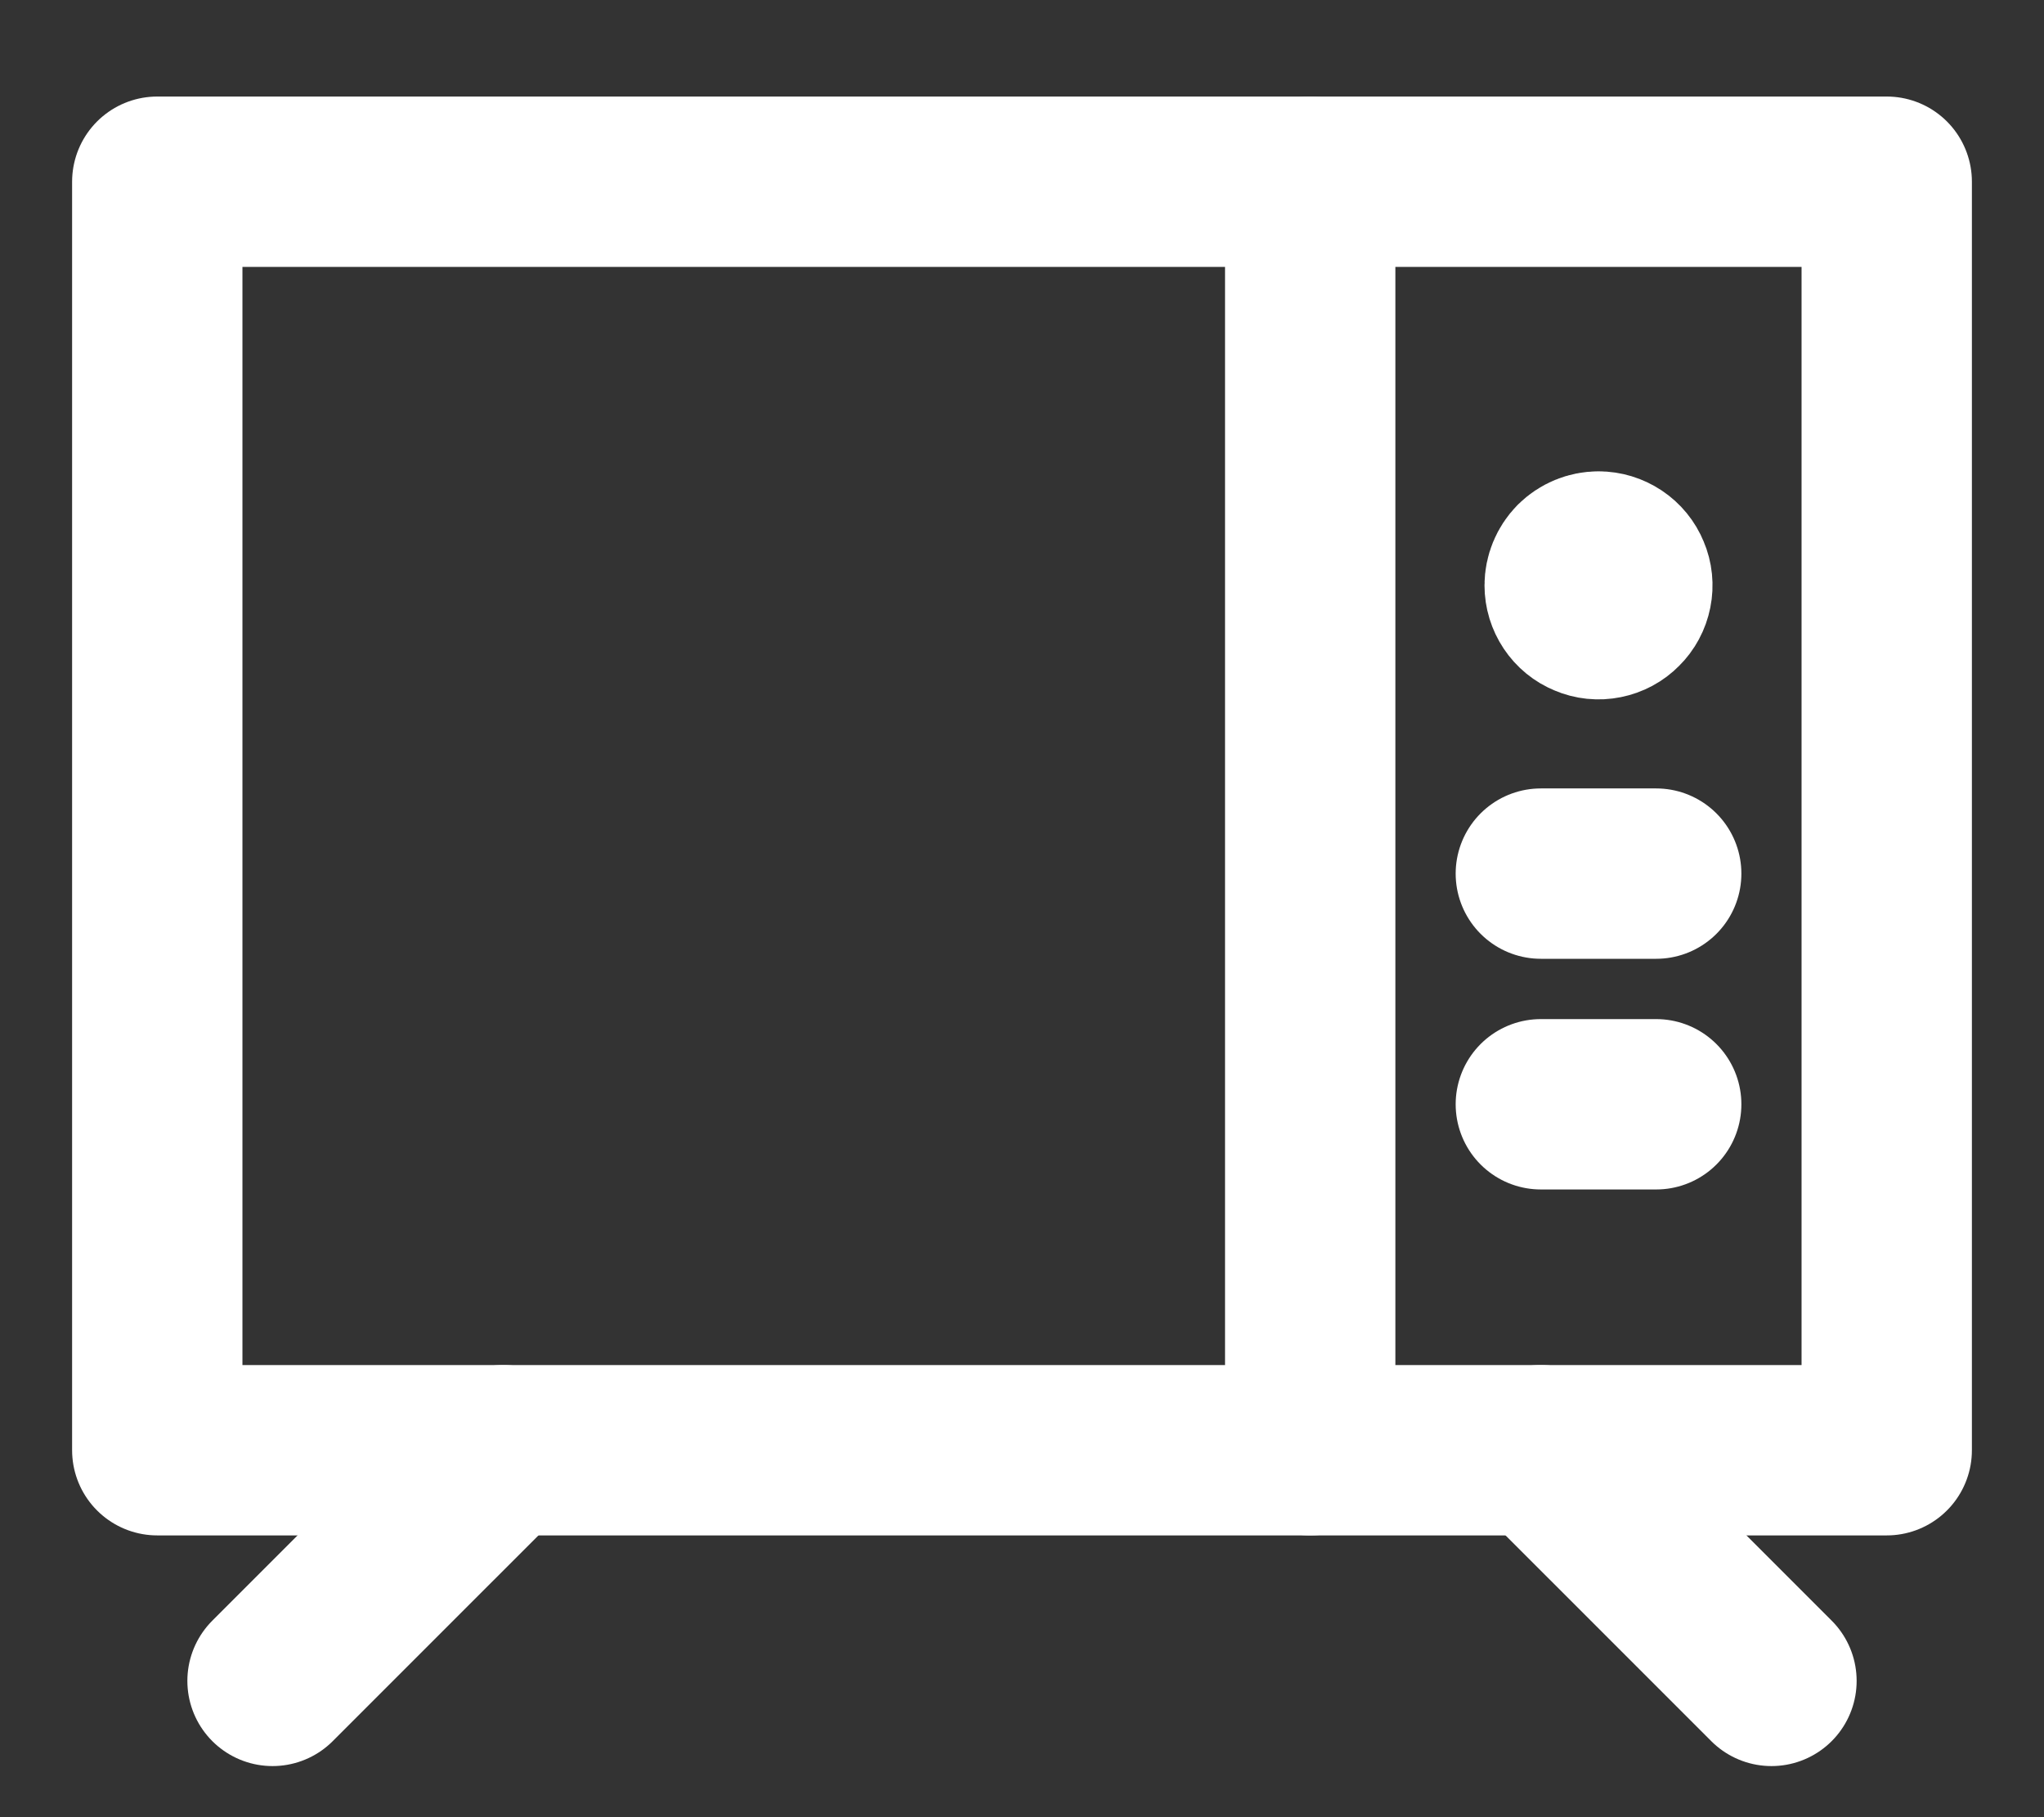 <svg width="18" height="16" viewBox="0 0 18 16" fill="none" xmlns="http://www.w3.org/2000/svg">
<rect x="0" y="0" width="18" height="16" fill="#333333" stroke="none"/>
<path d="M1.385 1.6H16.615V12.769H1.385V1.6Z" stroke="white" stroke-width="1.5" stroke-linecap="round" stroke-linejoin="round"/>
<path d="M11.538 1.6V12.769" stroke="white" stroke-width="1.5" stroke-linecap="round" stroke-linejoin="round"/>
<path d="M13.569 7.692H14.585" stroke="white" stroke-width="1.5" stroke-linecap="round" stroke-linejoin="round"/>
<path d="M13.569 9.723H14.585" stroke="white" stroke-width="1.5" stroke-linecap="round" stroke-linejoin="round"/>
<path d="M14.077 4.9C14.127 4.9 14.176 4.915 14.218 4.943C14.26 4.971 14.292 5.01 14.311 5.057C14.331 5.103 14.336 5.154 14.326 5.203C14.316 5.253 14.292 5.298 14.256 5.333C14.221 5.369 14.176 5.393 14.126 5.403C14.077 5.413 14.026 5.408 13.98 5.388C13.933 5.369 13.894 5.337 13.866 5.295C13.838 5.253 13.823 5.204 13.823 5.154C13.823 5.087 13.85 5.022 13.897 4.974C13.945 4.927 14.009 4.9 14.077 4.9" stroke="white" stroke-width="1.5" stroke-linecap="round" stroke-linejoin="round"/>
<path d="M2.4 14.8L4.431 12.769" stroke="white" stroke-width="1.5" stroke-linecap="round" stroke-linejoin="round"/>
<path d="M15.6 14.8L13.569 12.769" stroke="white" stroke-width="1.5" stroke-linecap="round" stroke-linejoin="round"/>
</svg>
